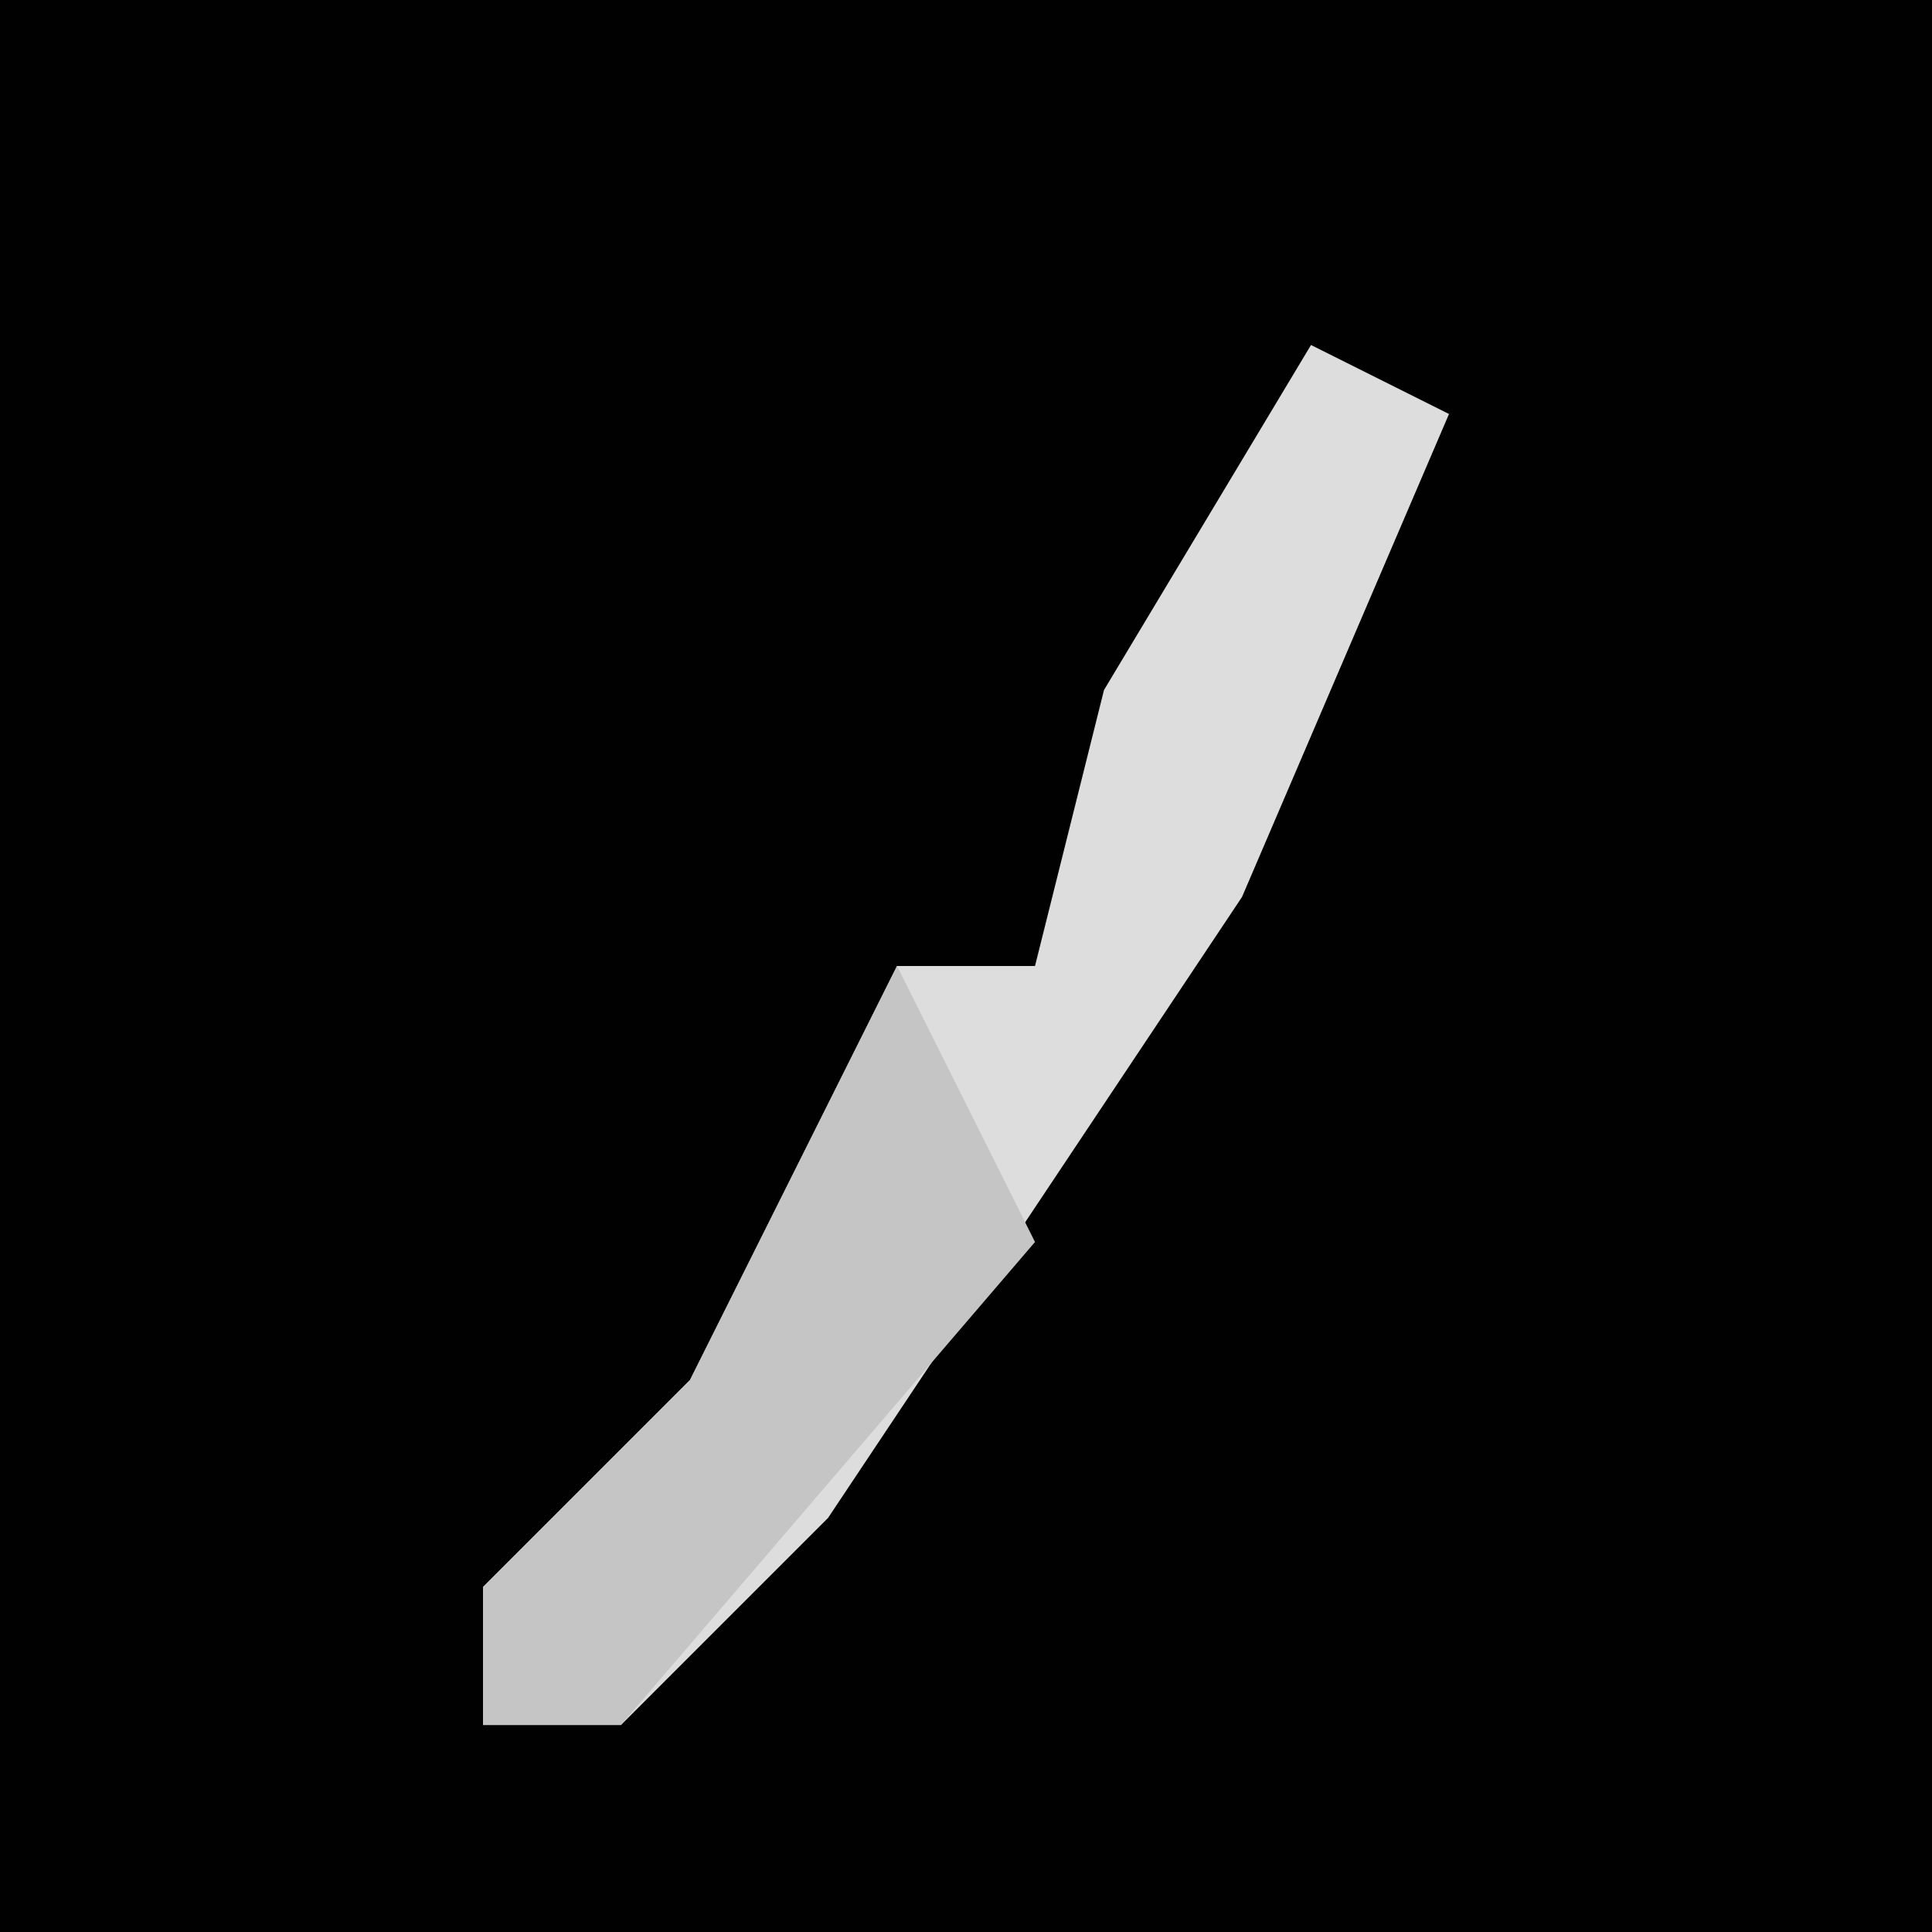 <?xml version="1.0" encoding="UTF-8"?>
<svg version="1.1" xmlns="http://www.w3.org/2000/svg" width="28" height="28">
<path d="M0,0 L28,0 L28,28 L0,28 Z " fill="#010101" transform="translate(0,0)"/>
<path d="M0,0 L2,1 L-1,8 L-7,17 L-10,20 L-12,20 L-12,18 L-9,15 L-6,9 L-4,9 L-3,5 Z " fill="#DDDDDD" transform="translate(19,5)"/>
<path d="M0,0 L2,4 L-4,11 L-6,11 L-6,9 L-3,6 Z " fill="#C5C5C5" transform="translate(13,14)"/>
</svg>

